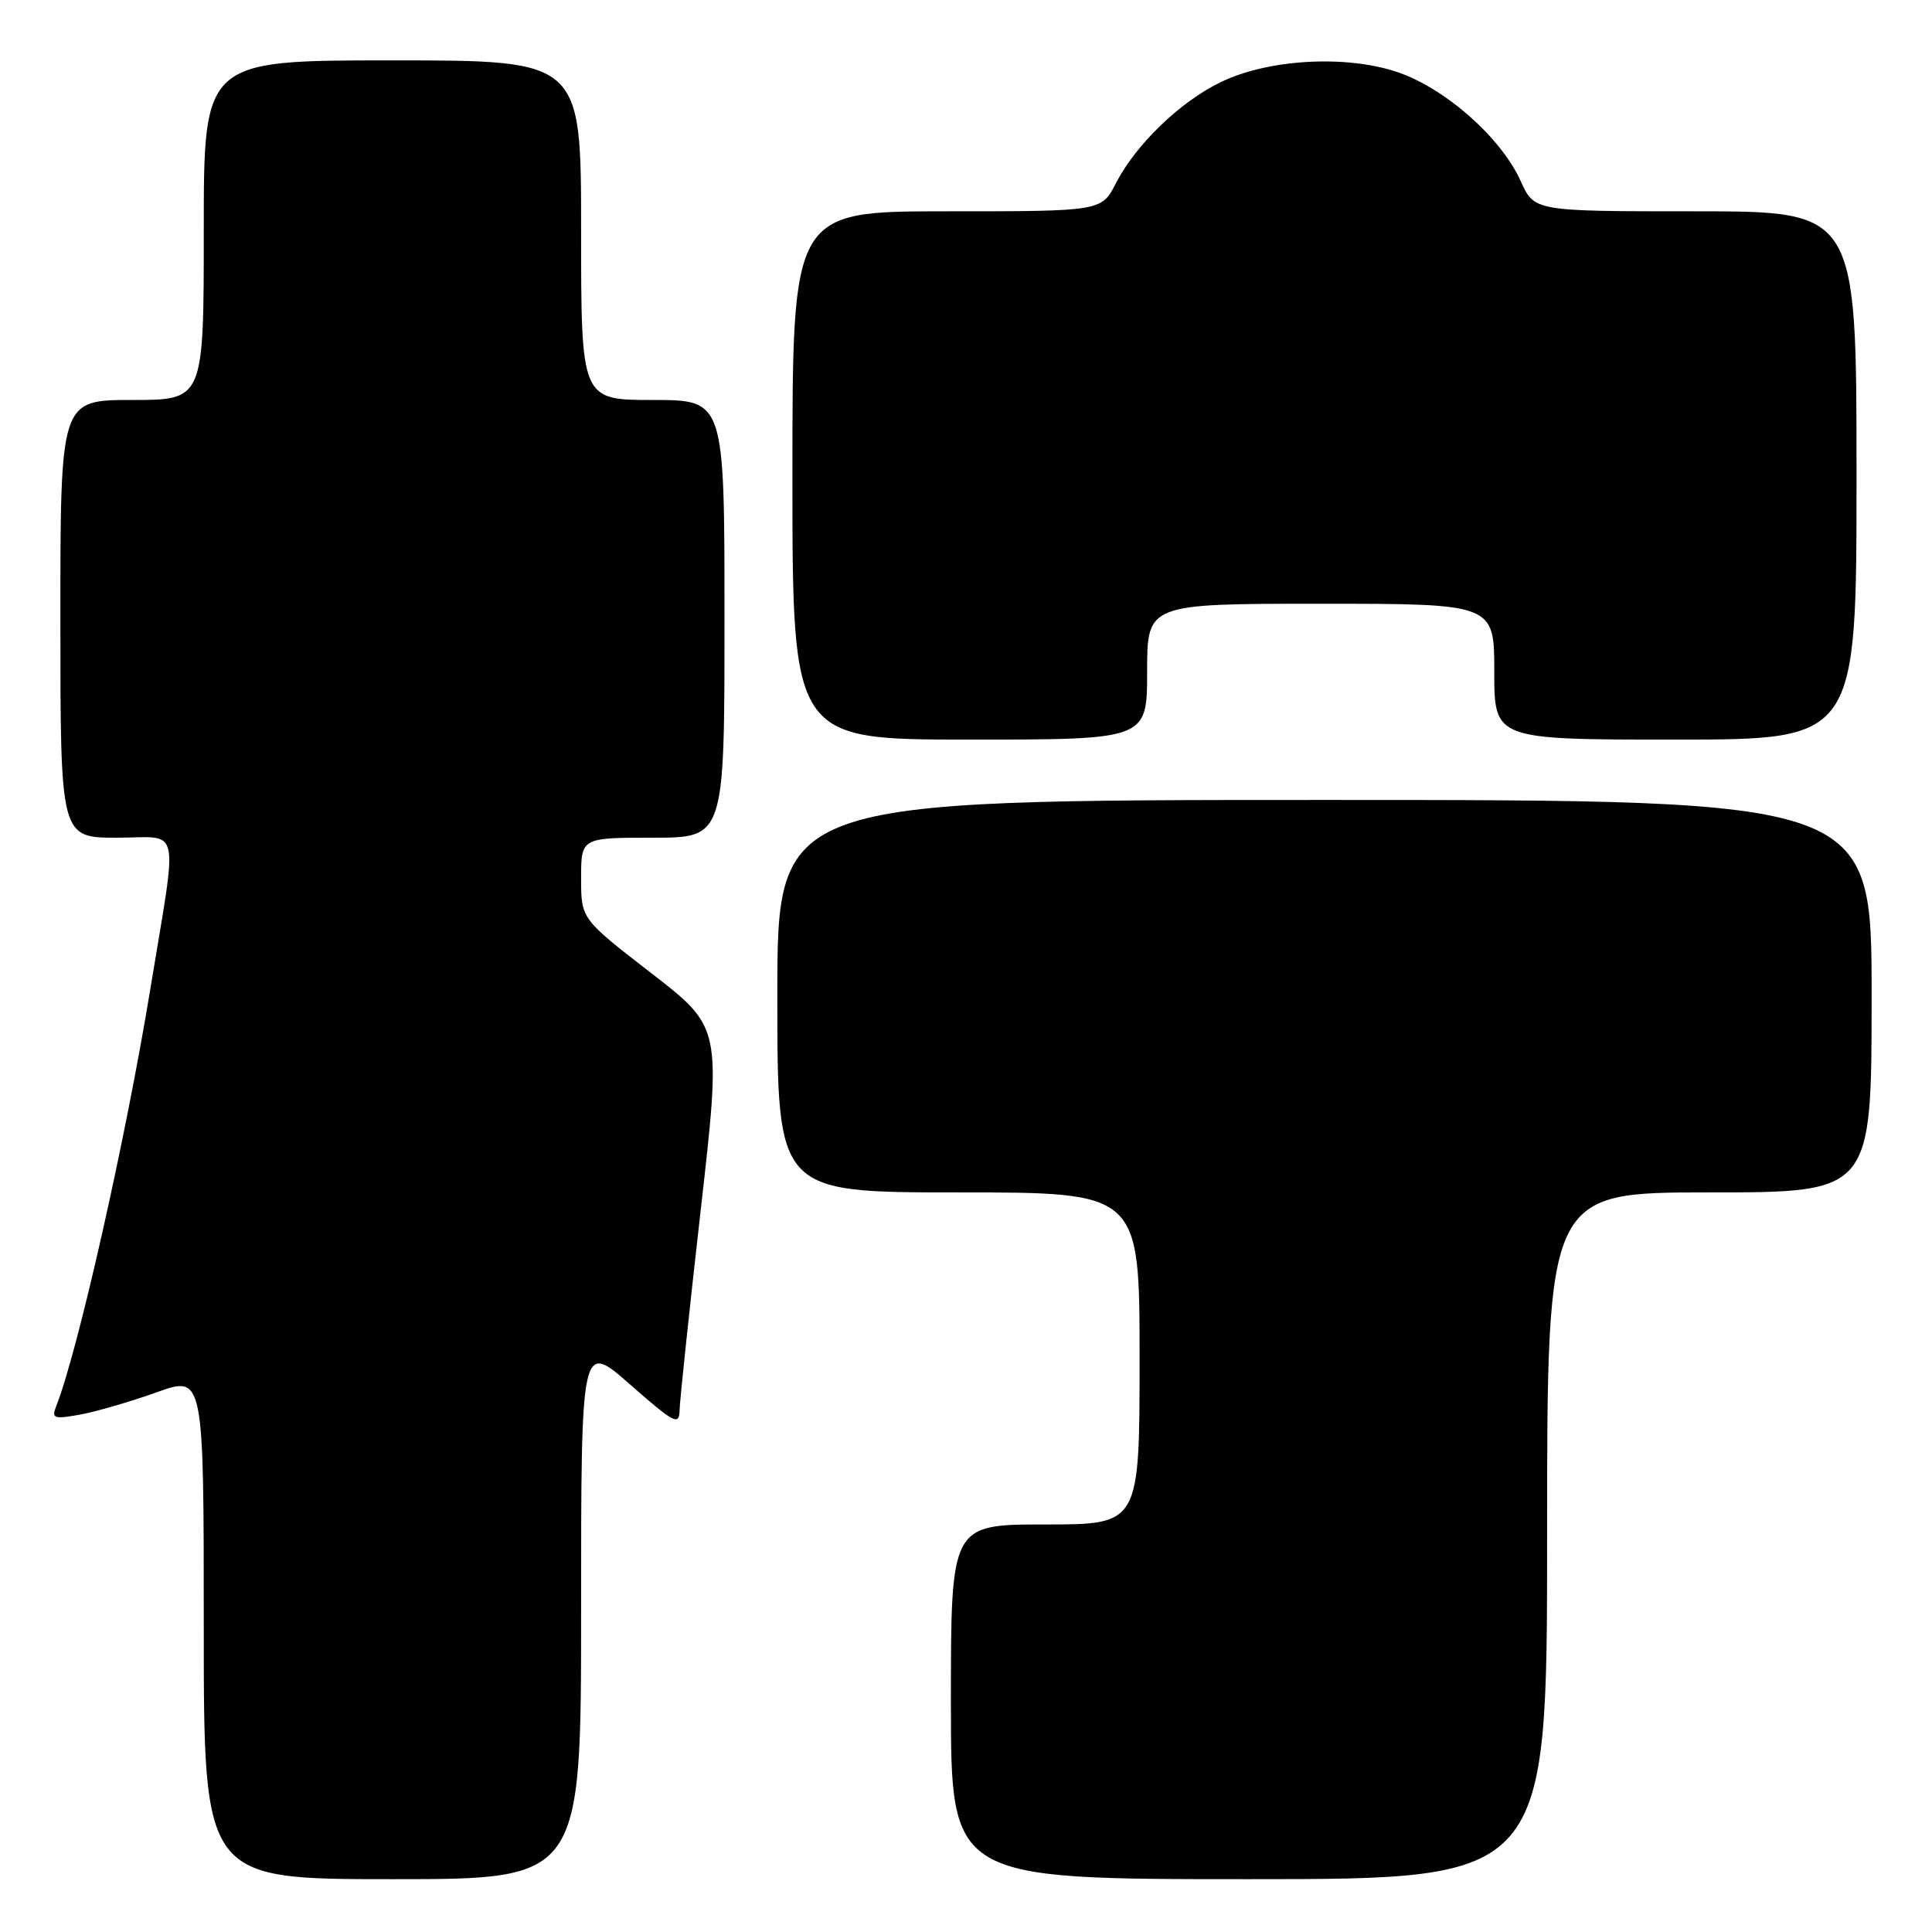 <?xml version="1.0" encoding="UTF-8" standalone="no"?>
<!DOCTYPE svg PUBLIC "-//W3C//DTD SVG 1.1//EN" "http://www.w3.org/Graphics/SVG/1.1/DTD/svg11.dtd" >
<svg xmlns="http://www.w3.org/2000/svg" xmlns:xlink="http://www.w3.org/1999/xlink" version="1.1" viewBox="0 0 256 256">
 <g >
 <path fill="currentColor"
d=" M 77.00 213.38 C 77.00 177.76 77.00 177.76 83.50 183.46 C 89.39 188.63 90.00 188.95 90.05 186.83 C 90.08 185.55 91.34 173.62 92.85 160.32 C 95.60 136.14 95.60 136.14 86.30 128.95 C 77.00 121.76 77.00 121.76 77.00 116.38 C 77.00 111.00 77.00 111.00 86.50 111.00 C 96.00 111.00 96.00 111.00 96.00 82.00 C 96.00 53.00 96.00 53.00 86.50 53.00 C 77.00 53.00 77.00 53.00 77.00 30.50 C 77.00 8.00 77.00 8.00 52.00 8.00 C 27.00 8.00 27.00 8.00 27.00 30.50 C 27.00 53.00 27.00 53.00 17.50 53.00 C 8.00 53.00 8.00 53.00 8.00 82.00 C 8.00 111.00 8.00 111.00 15.51 111.00 C 24.11 111.00 23.60 108.62 19.88 131.28 C 16.62 151.11 10.30 179.11 7.45 186.32 C 6.80 187.96 7.13 188.07 10.62 187.44 C 12.75 187.05 17.31 185.72 20.75 184.49 C 27.00 182.25 27.00 182.25 27.00 215.62 C 27.00 249.00 27.00 249.00 52.00 249.00 C 77.00 249.00 77.00 249.00 77.00 213.38 Z  M 205.00 203.50 C 205.00 158.00 205.00 158.00 226.50 158.00 C 248.00 158.00 248.00 158.00 248.00 132.00 C 248.00 106.00 248.00 106.00 175.50 106.00 C 103.00 106.00 103.00 106.00 103.00 132.00 C 103.00 158.00 103.00 158.00 127.00 158.00 C 151.00 158.00 151.00 158.00 151.00 180.00 C 151.00 202.00 151.00 202.00 138.50 202.00 C 126.00 202.00 126.00 202.00 126.00 225.50 C 126.00 249.00 126.00 249.00 165.50 249.00 C 205.00 249.00 205.00 249.00 205.00 203.50 Z  M 152.00 89.00 C 152.00 80.00 152.00 80.00 175.00 80.00 C 198.00 80.00 198.00 80.00 198.00 89.00 C 198.00 98.00 198.00 98.00 222.00 98.00 C 246.00 98.00 246.00 98.00 246.00 63.00 C 246.00 28.00 246.00 28.00 224.65 28.00 C 203.30 28.00 203.30 28.00 201.50 23.99 C 198.89 18.21 191.42 11.63 185.07 9.52 C 178.22 7.25 168.03 7.84 161.76 10.88 C 156.38 13.48 150.50 19.15 147.88 24.25 C 145.96 28.00 145.96 28.00 125.48 28.00 C 105.00 28.00 105.00 28.00 105.00 63.00 C 105.00 98.00 105.00 98.00 128.50 98.00 C 152.00 98.00 152.00 98.00 152.00 89.00 Z "/>
</g>
</svg>